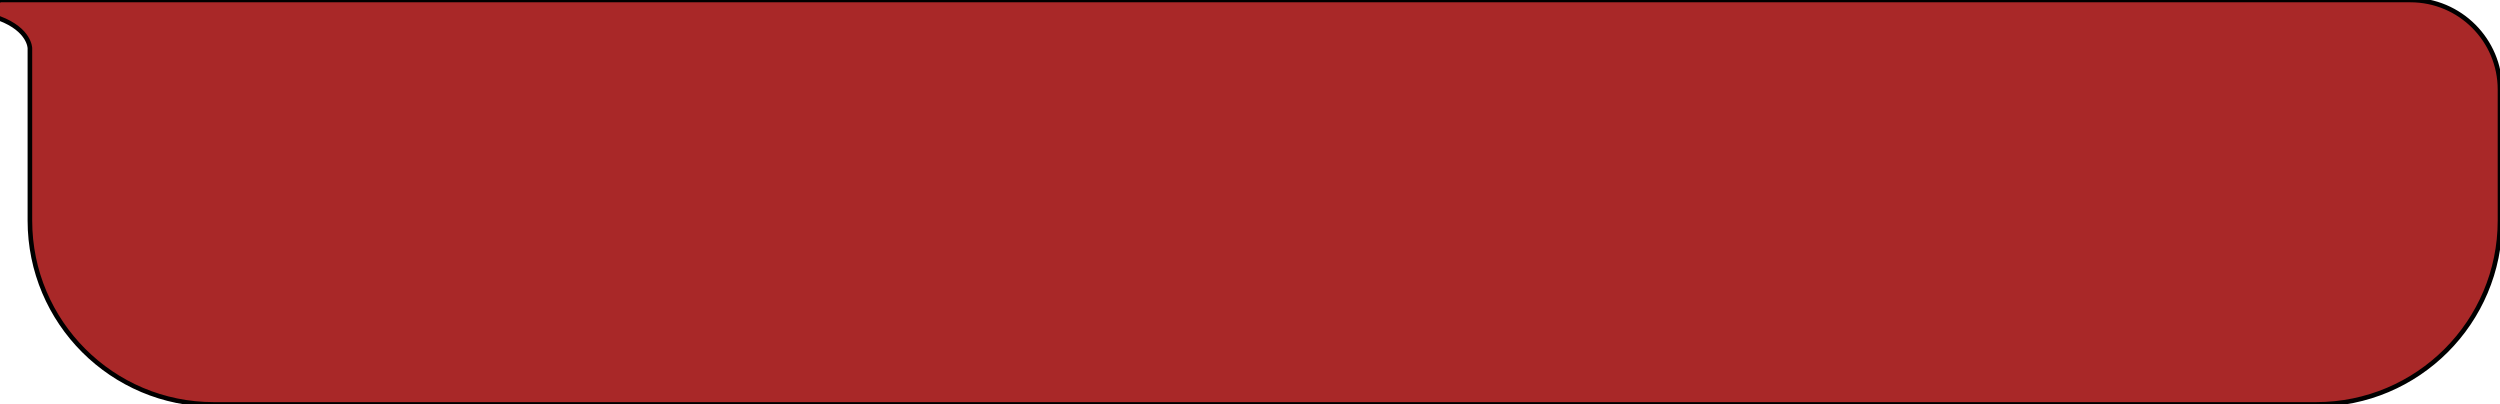 <svg width="544" height="88" viewBox="0 0 544 88" fill="none" xmlns="http://www.w3.org/2000/svg" xmlns:xlink="http://www.w3.org/1999/xlink">
<path d="M-0.13,4C-1.329,3.548 -1.071,0 0.21,0L524.51,0C535.274,0 544,8.726 544,19.49L544,48C544,70.091 526.092,88 504,88L46.506,88C24.414,88 6.506,70.091 6.506,48L6.506,10.5C6.506,10.5 6.506,10.5 6.506,10.5C6.506,10.5 6.506,6.5 -0.13,4L-0.13,4Z" transform="rotate(360 258 44)" fill="#A92828" stroke="#000000" stroke-width="1" stroke-miterlimit="3.999"/>
</svg>
